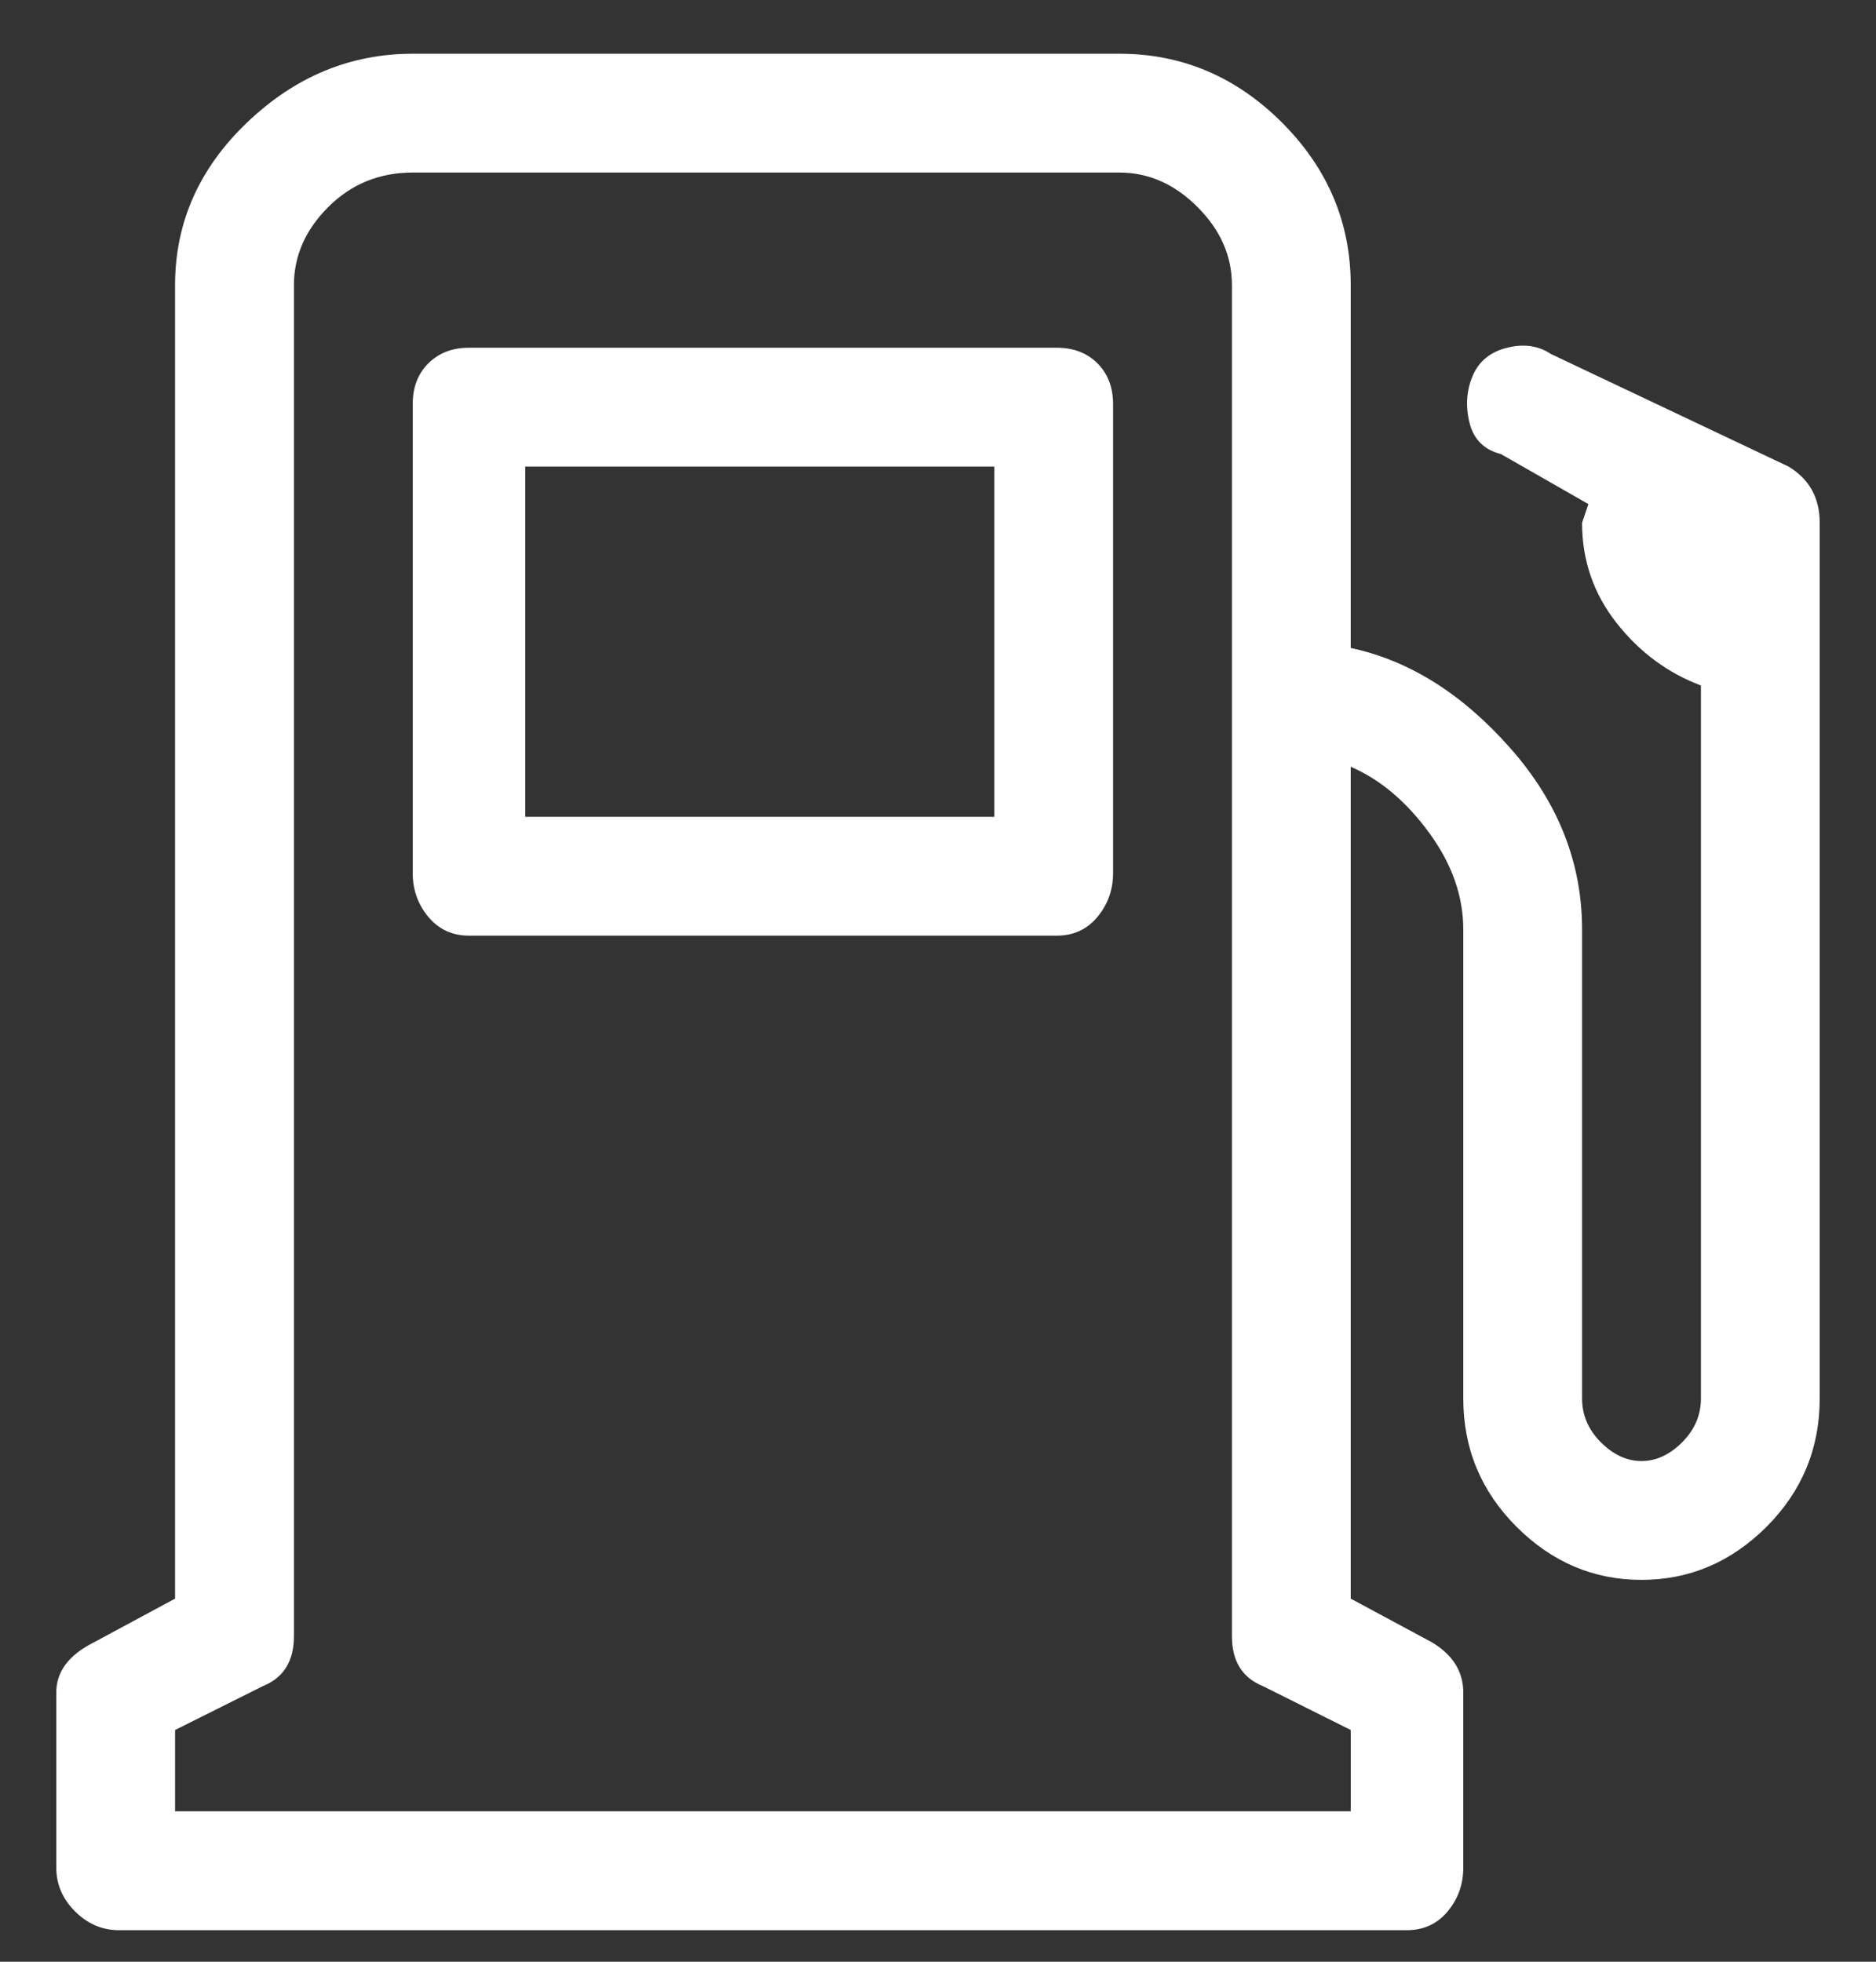 <svg width="22" height="23" viewBox="0 0 22 23" fill="none" xmlns="http://www.w3.org/2000/svg">
<rect x="0" y="0" width="22" height="23" fill="#333333" stroke="none"/>
<g clip-path="url(#clip0_5_3147)">
<path d="M13.053 4.737C13.053 4.541 12.992 4.382 12.87 4.26C12.748 4.138 12.589 4.077 12.393 4.077H5.5C5.305 4.077 5.146 4.138 5.023 4.26C4.901 4.382 4.84 4.541 4.84 4.737V10.237C4.84 10.432 4.901 10.603 5.023 10.75C5.146 10.897 5.305 10.97 5.5 10.97H12.393C12.589 10.97 12.748 10.897 12.87 10.75C12.992 10.603 13.053 10.432 13.053 10.237V4.737ZM11.66 9.577H6.16V5.47H11.66V9.577ZM20.974 5.47L18.187 4.15C18.04 4.052 17.869 4.028 17.674 4.077C17.478 4.125 17.343 4.235 17.27 4.407C17.197 4.578 17.185 4.761 17.233 4.957C17.282 5.152 17.405 5.274 17.6 5.323L18.627 5.91L18.553 6.13C18.553 6.57 18.688 6.961 18.957 7.303C19.226 7.645 19.556 7.89 19.947 8.037V16.396C19.947 16.592 19.873 16.763 19.727 16.91C19.58 17.056 19.421 17.13 19.25 17.13C19.079 17.13 18.92 17.056 18.773 16.91C18.627 16.763 18.553 16.592 18.553 16.396V10.897C18.553 10.114 18.272 9.405 17.71 8.77C17.148 8.134 16.525 7.743 15.84 7.597V3.343C15.84 2.61 15.571 1.974 15.034 1.437C14.496 0.899 13.86 0.63 13.127 0.63H4.84C4.107 0.63 3.459 0.899 2.897 1.437C2.335 1.974 2.053 2.61 2.053 3.343V18.743L1.1 19.256C0.807 19.403 0.66 19.599 0.66 19.843V21.896C0.66 22.092 0.733 22.263 0.88 22.41C1.027 22.556 1.198 22.63 1.393 22.63H16.5C16.696 22.63 16.855 22.556 16.977 22.41C17.099 22.263 17.16 22.092 17.16 21.896V19.843C17.16 19.599 17.038 19.403 16.794 19.256L15.84 18.743V8.99C16.182 9.137 16.488 9.393 16.757 9.76C17.026 10.127 17.16 10.505 17.16 10.897V16.396C17.16 16.983 17.368 17.484 17.784 17.9C18.199 18.315 18.688 18.523 19.25 18.523C19.812 18.523 20.301 18.315 20.717 17.9C21.132 17.484 21.34 16.983 21.34 16.396V6.13C21.34 5.837 21.218 5.617 20.974 5.47ZM15.84 21.236H2.053V20.283L3.08 19.77C3.325 19.672 3.447 19.477 3.447 19.183V3.343C3.447 3.001 3.581 2.695 3.85 2.427C4.119 2.158 4.449 2.023 4.84 2.023H13.127C13.469 2.023 13.775 2.158 14.043 2.427C14.312 2.695 14.447 3.001 14.447 3.343V19.183C14.447 19.477 14.569 19.672 14.813 19.77L15.84 20.283V21.236Z" fill="white"/>
</g>
<defs>
<clipPath id="clip0_5_3147">
<rect width="22" height="22" fill="white" transform="matrix(1 0 0 -1 0 22.63)"/>
</clipPath>
</defs>
</svg>
